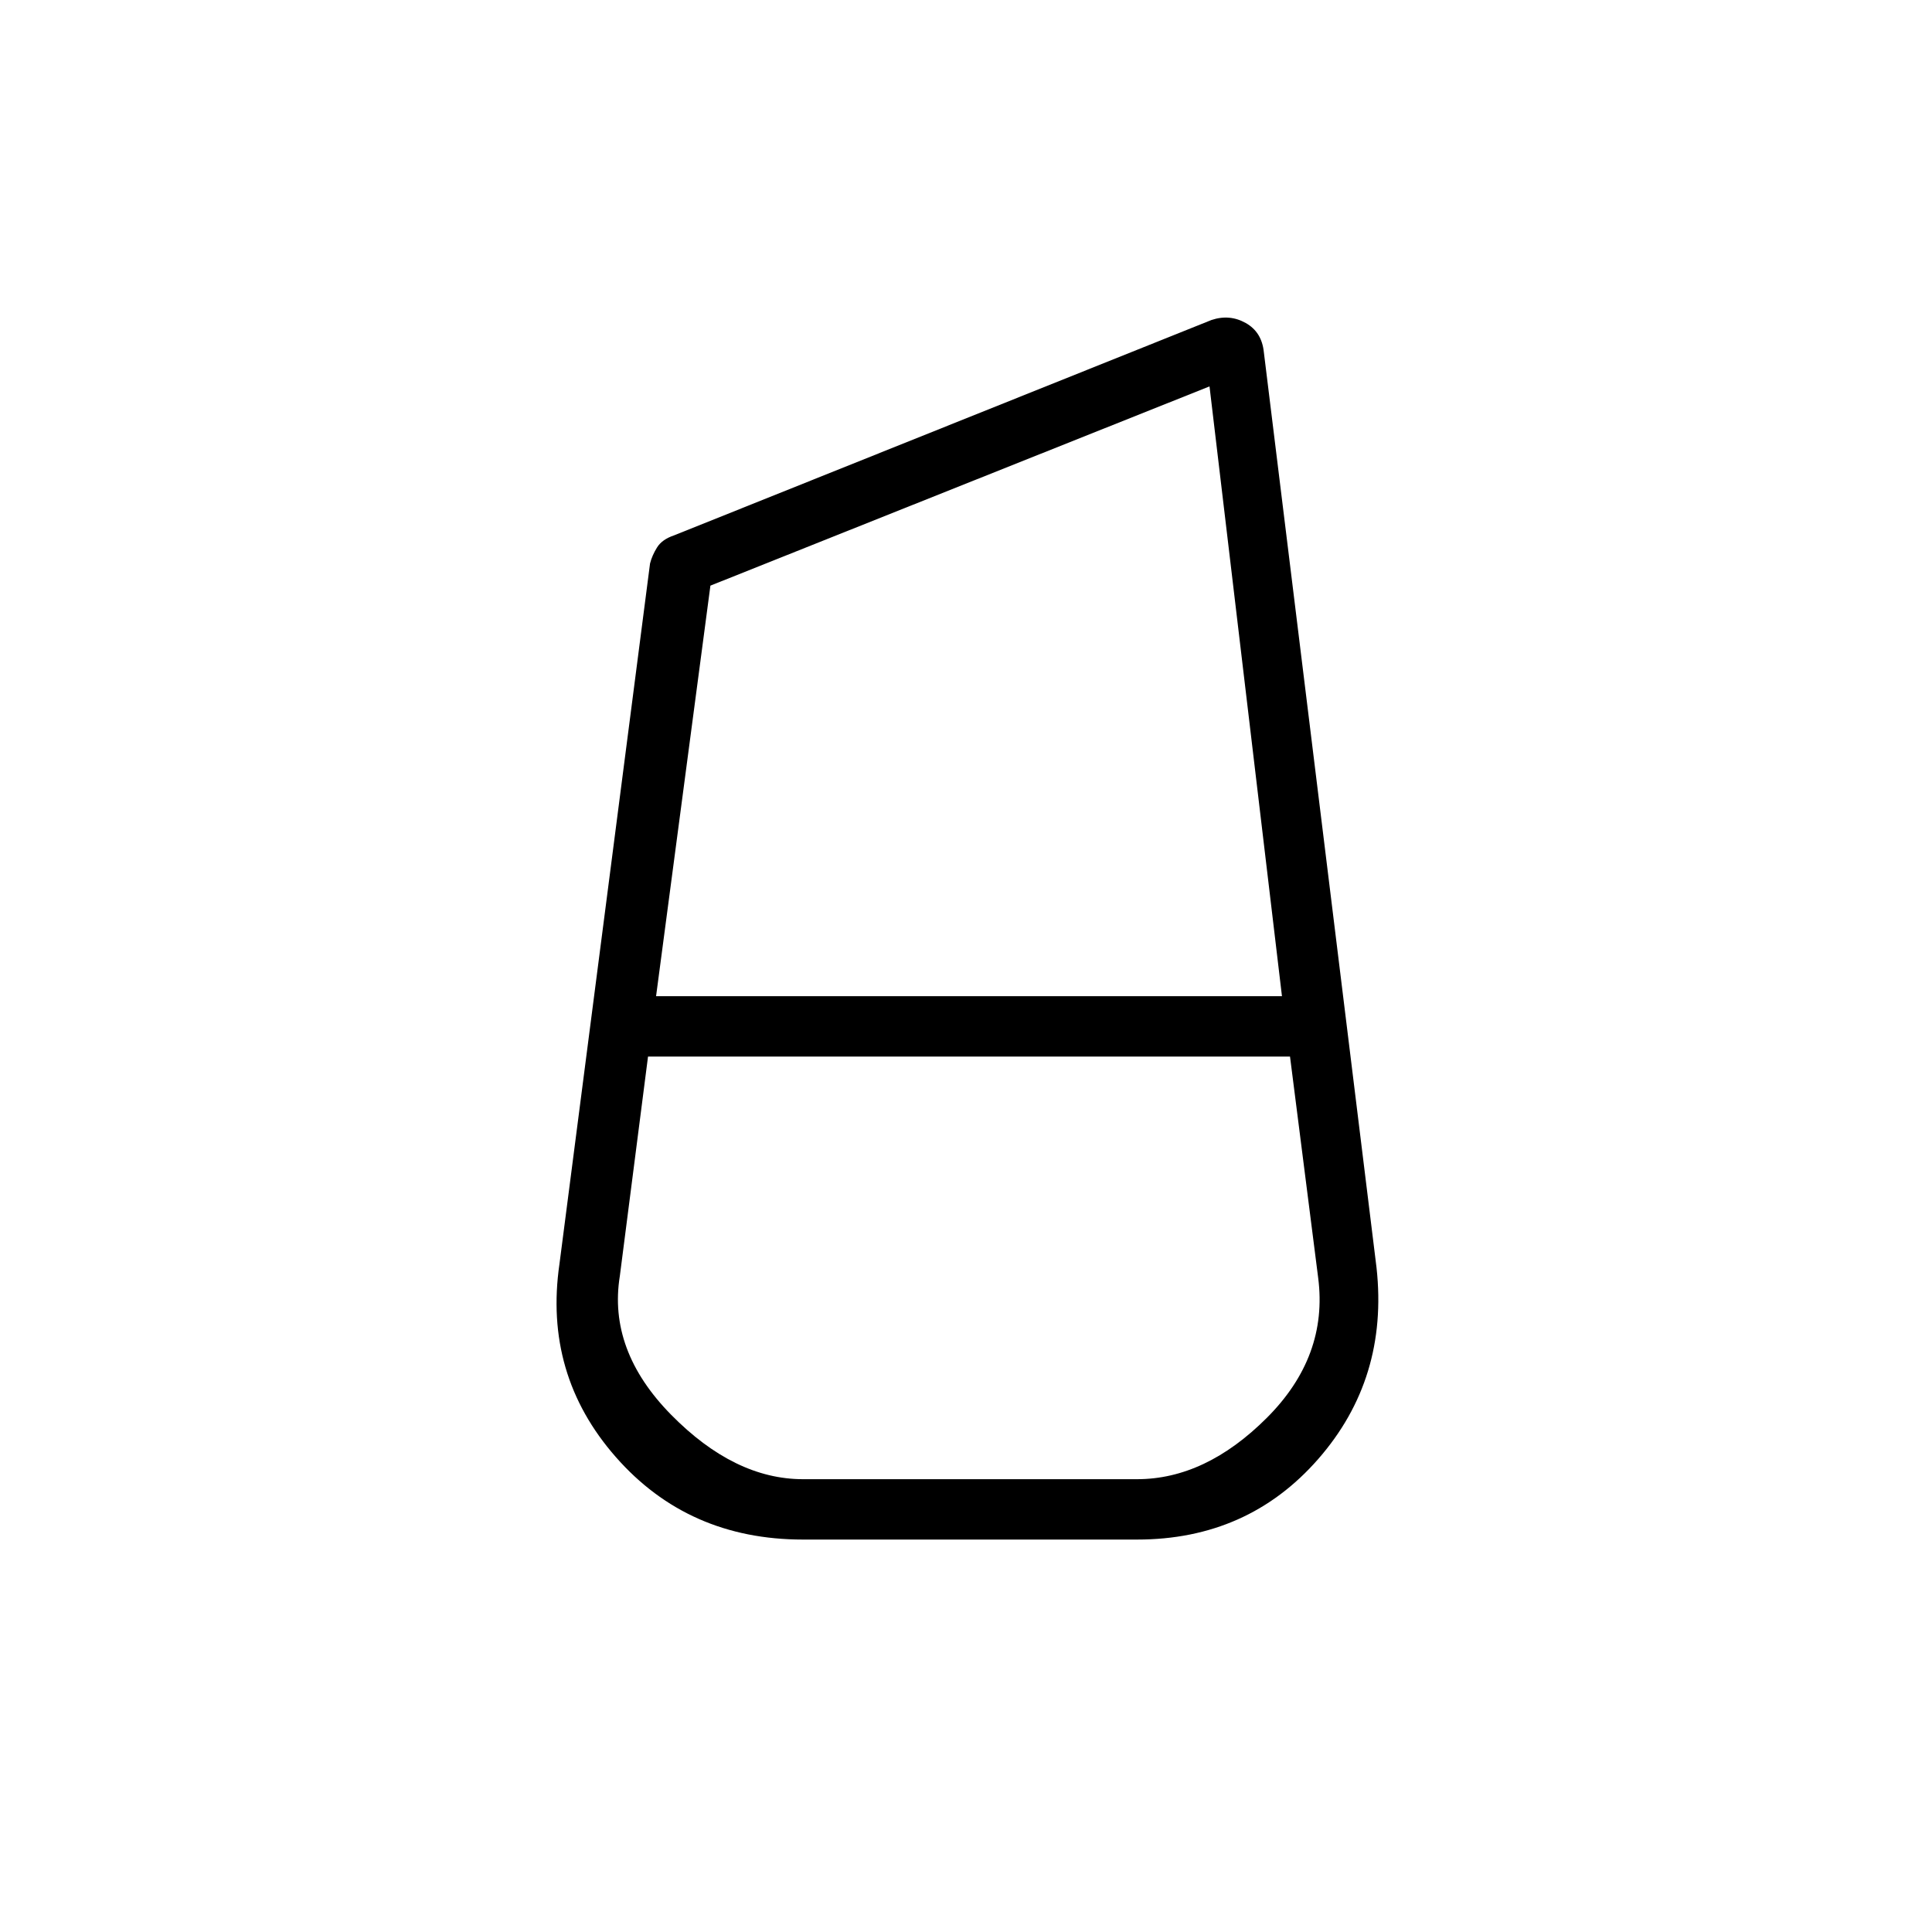 <svg xmlns="http://www.w3.org/2000/svg" height="48" width="48"><path d="M19.95 38.25Q17.1 38.25 15.3 36.2Q13.5 34.15 13.9 31.4L16.15 14Q16.2 13.8 16.325 13.6Q16.45 13.4 16.75 13.3L30.1 7.95Q30.55 7.8 30.95 8.025Q31.35 8.25 31.4 8.75L34.2 31.5Q34.5 34.25 32.75 36.25Q31 38.25 28.25 38.25ZM16.3 24.75H31.85L30.05 9.6L17.65 14.55ZM19.95 36.75H28.25Q29.95 36.75 31.475 35.225Q33 33.7 32.75 31.75L32.05 26.25H16.1L15.4 31.7Q15.1 33.55 16.675 35.15Q18.25 36.75 19.95 36.75Z"/></svg>